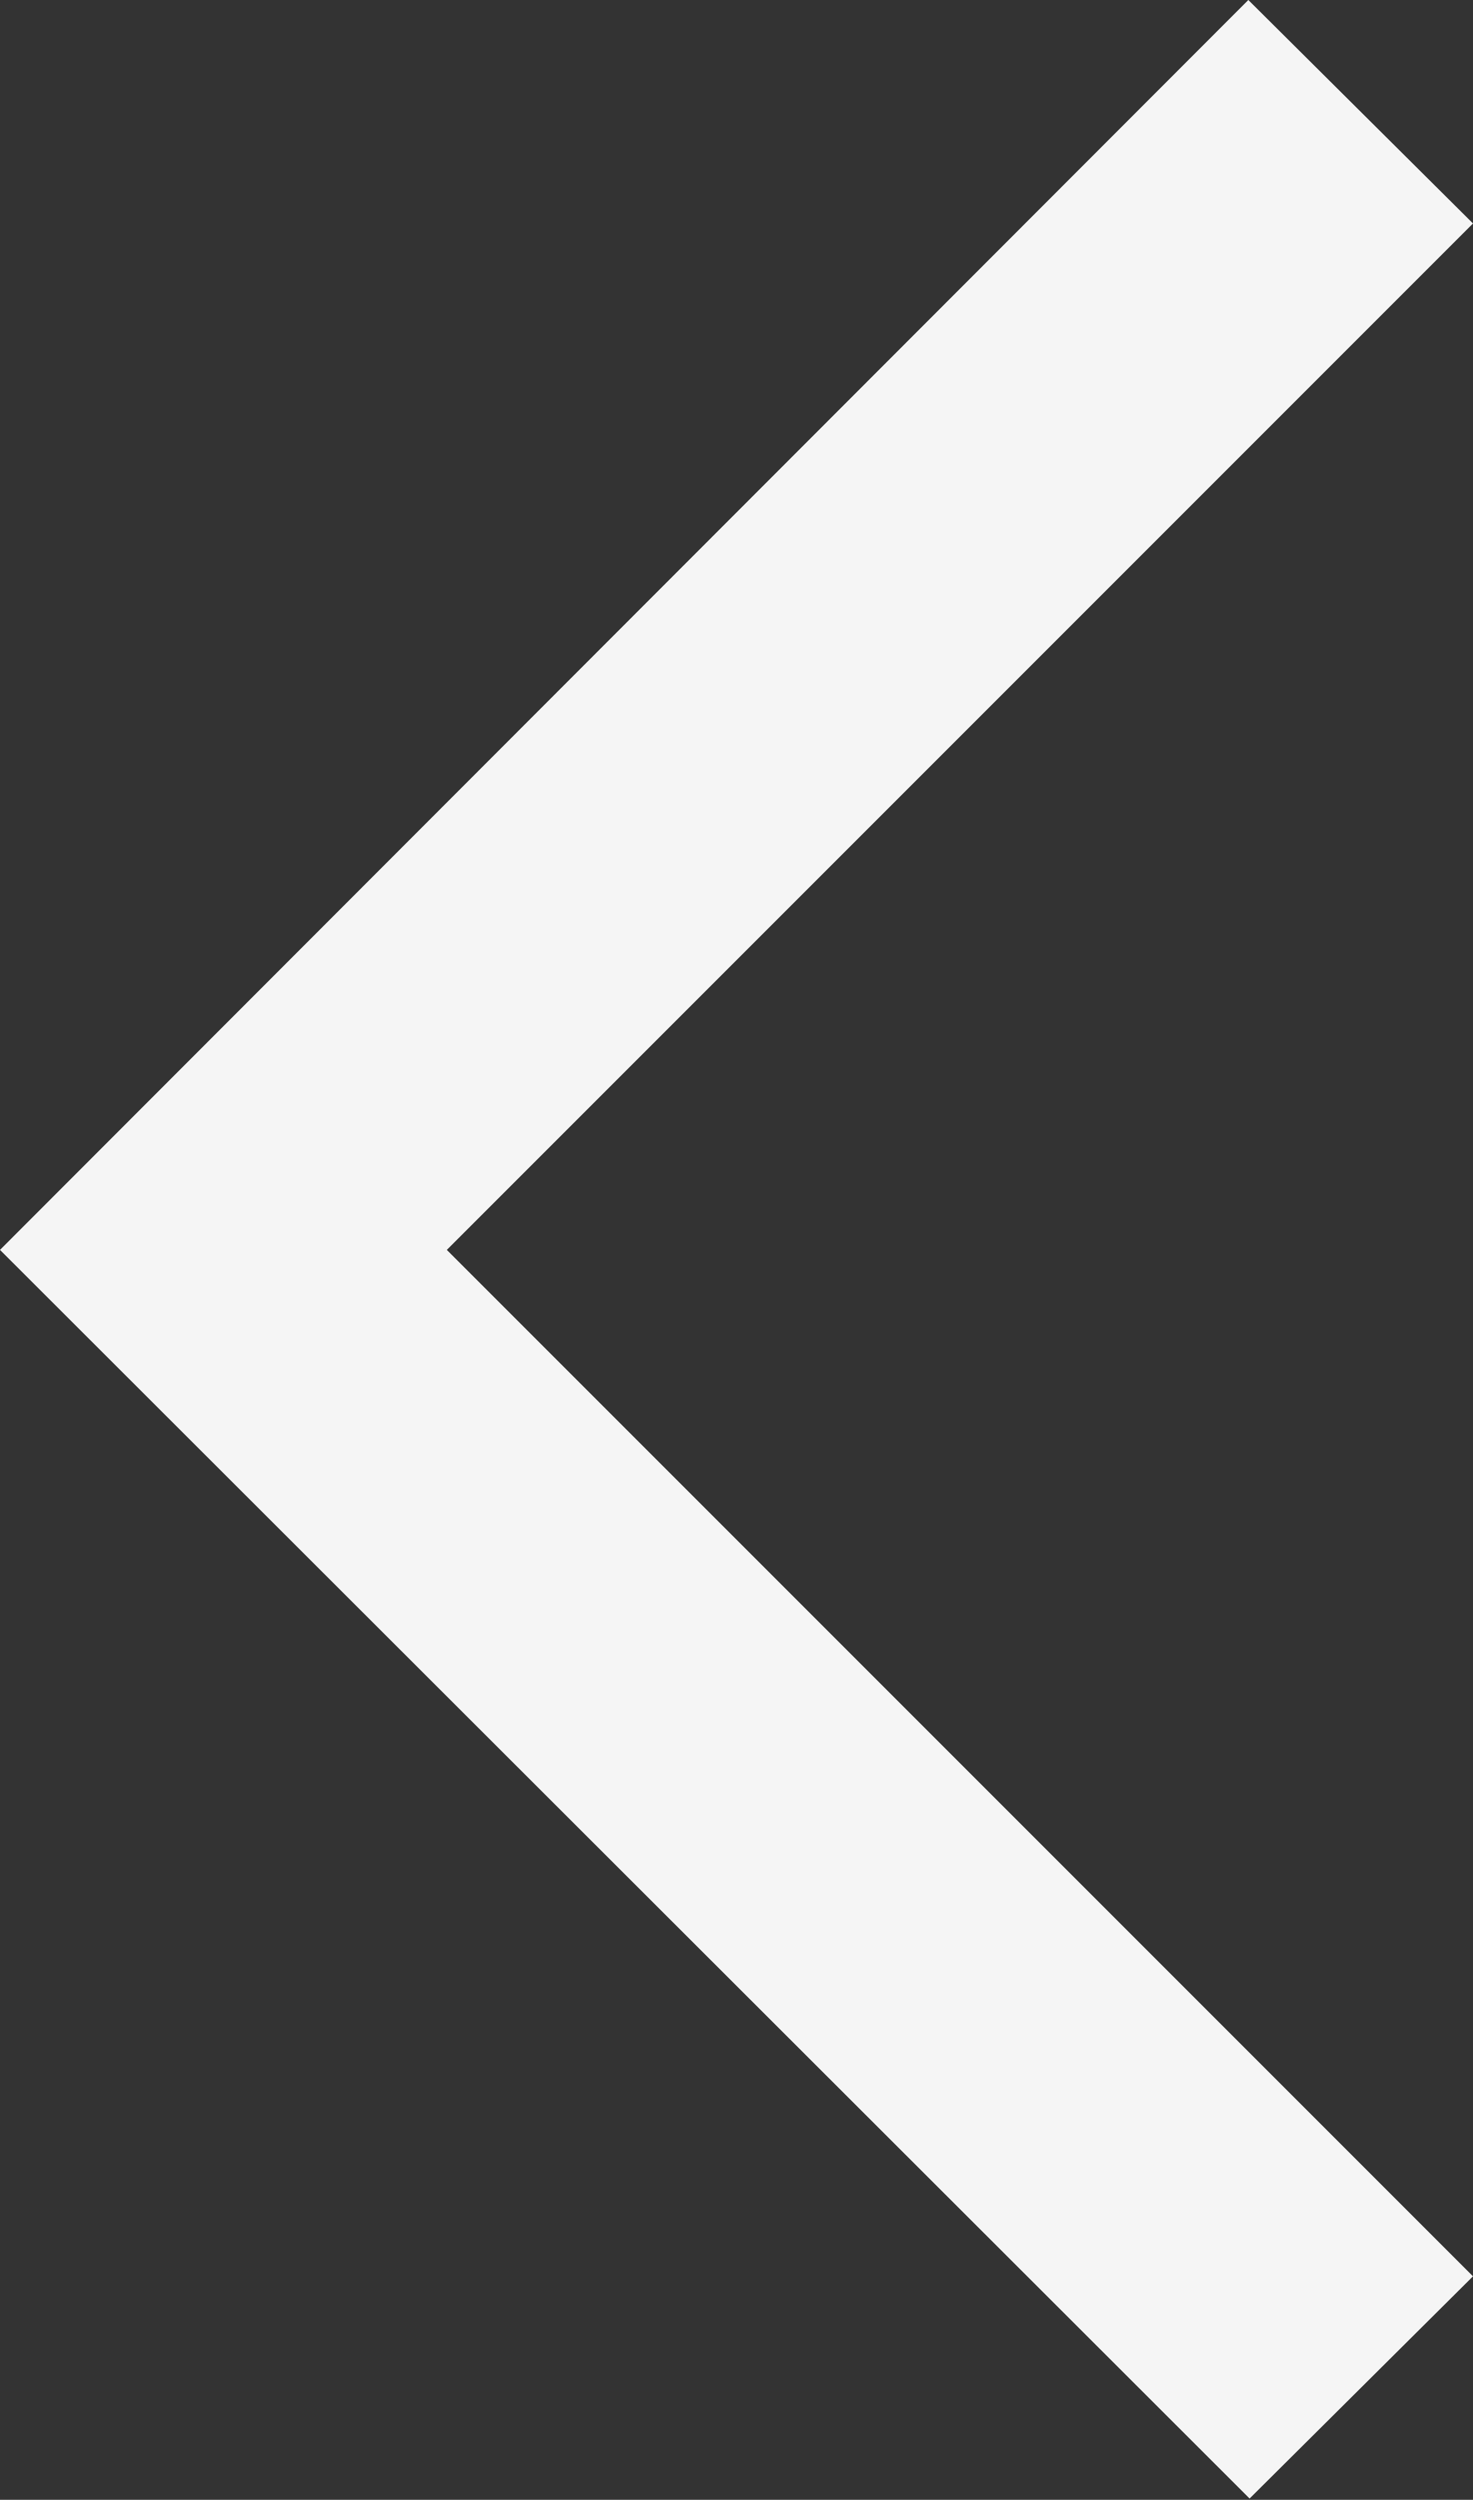 <svg width="11.67" height="19.8" viewBox="0 0 11.67 19.8" fill="none" xmlns="http://www.w3.org/2000/svg" xmlns:xlink="http://www.w3.org/1999/xlink">
	<rect x="0" y="0" width="11.67" height="19.8" fill="#333333" stroke="none"/>
	<desc>
			Created with Pixso.
	</desc>
	<defs/>
	<path id="Vector" d="M11.67 1.77L9.89 0L0 9.9L9.9 19.79L11.67 18.03L3.54 9.9L11.67 1.77Z" fill="#F5F5F5" fill-opacity="1" fill-rule="nonzero"/>
</svg>
